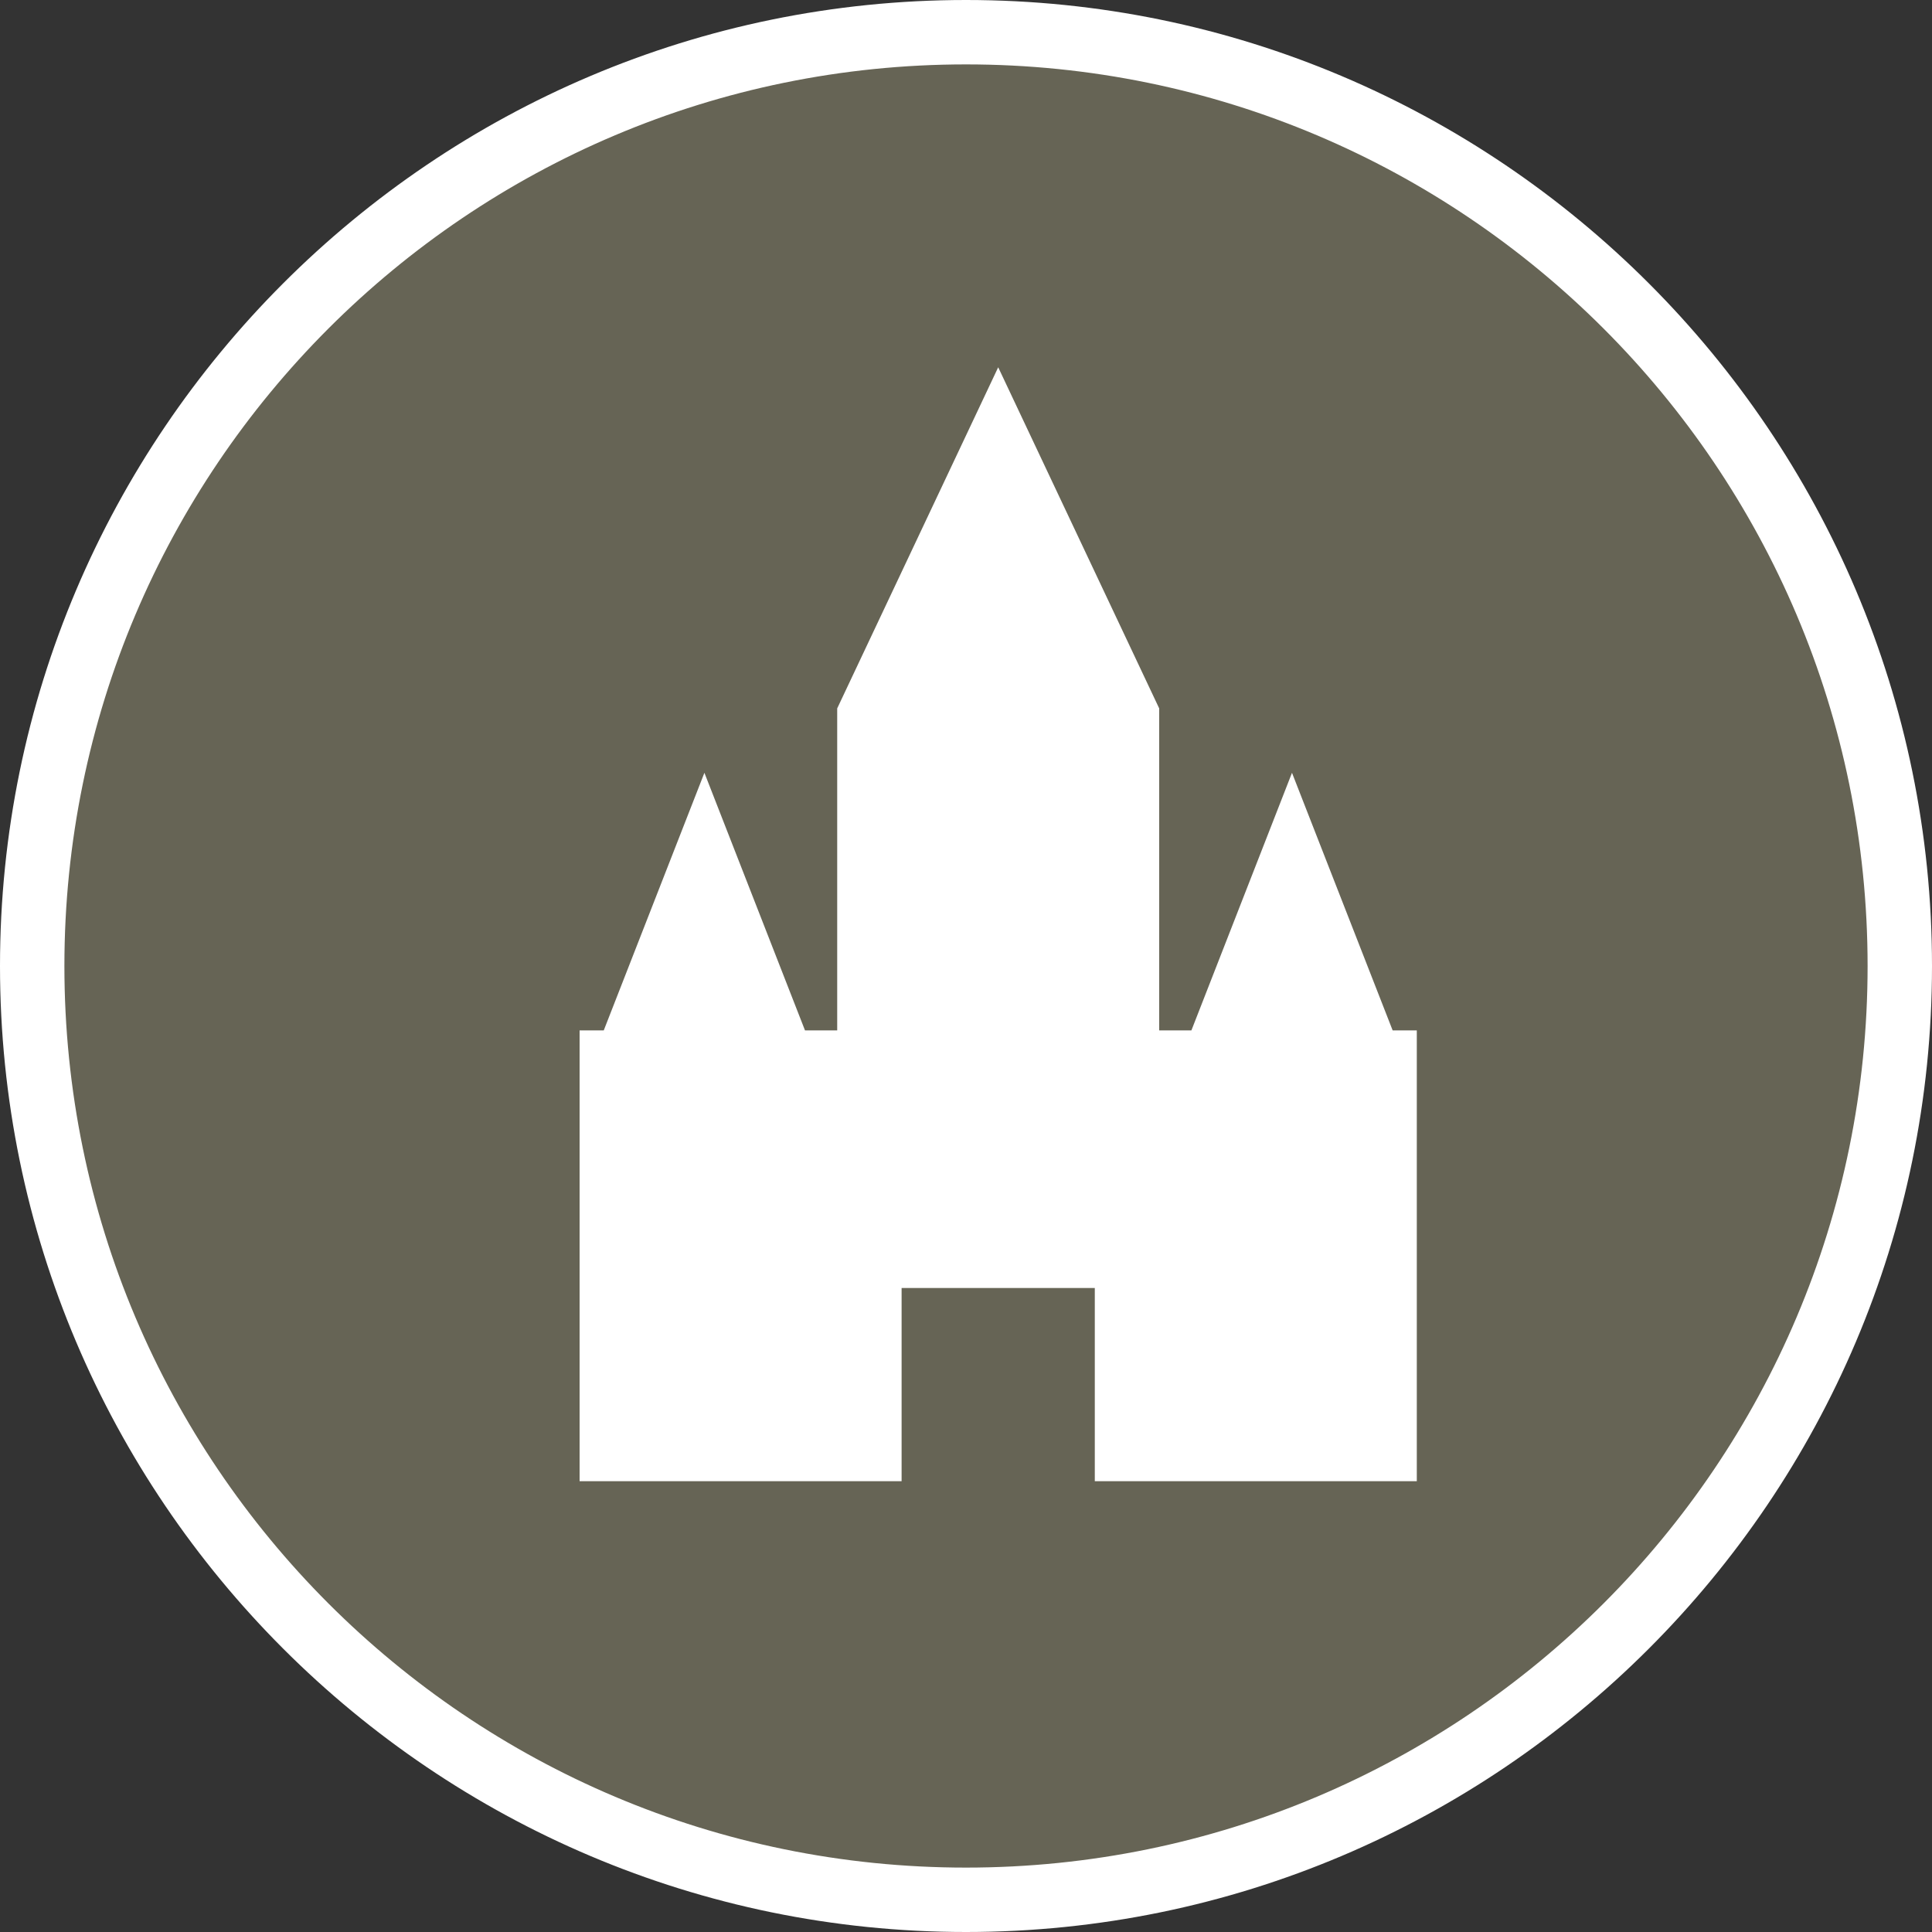 <?xml version="1.0" encoding="utf-8"?>
<!-- Generator: Adobe Illustrator 16.0.3, SVG Export Plug-In . SVG Version: 6.00 Build 0)  -->
<!DOCTYPE svg PUBLIC "-//W3C//DTD SVG 1.1//EN" "http://www.w3.org/Graphics/SVG/1.1/DTD/svg11.dtd">
<svg version="1.1" id="Layer_1" xmlns="http://www.w3.org/2000/svg" xmlns:xlink="http://www.w3.org/1999/xlink" x="0px" y="0px"
	 width="30px" height="30px" viewBox="0 0 30 30" enable-background="new 0 0 30 30" xml:space="preserve">
<rect x="0" y="0" width="30" height="30" fill="#333333" stroke="none"/>
<g>
	<g>
		<g>
			<path fill="#666455" d="M15,29.5C7.005,29.5,0.5,22.995,0.5,15S7.005,0.5,15,0.5S29.5,7.005,29.5,15S22.995,29.5,15,29.5z"/>
		</g>
		<g>
			<path fill="#FFFFFF" d="M15,1c7.731,0,14,6.269,14,14s-6.269,14-14,14C7.268,29,1,22.731,1,15S7.268,1,15,1 M15,0
				C6.729,0,0,6.729,0,15s6.729,15,15,15c8.271,0,15-6.729,15-15S23.271,0,15,0L15,0z"/>
		</g>
	</g>
	<polygon fill="#FFFFFF" points="21.625,16 20.062,12 18.5,16 18,16 18,11 15.5,5.703 13,11 13,16 12.5,16 10.938,12 9.375,16 9,16 
		9,23 14,23 14,20 15.5,20 17,20 17,23 22,23 22,16 	"/>
</g>
</svg>
